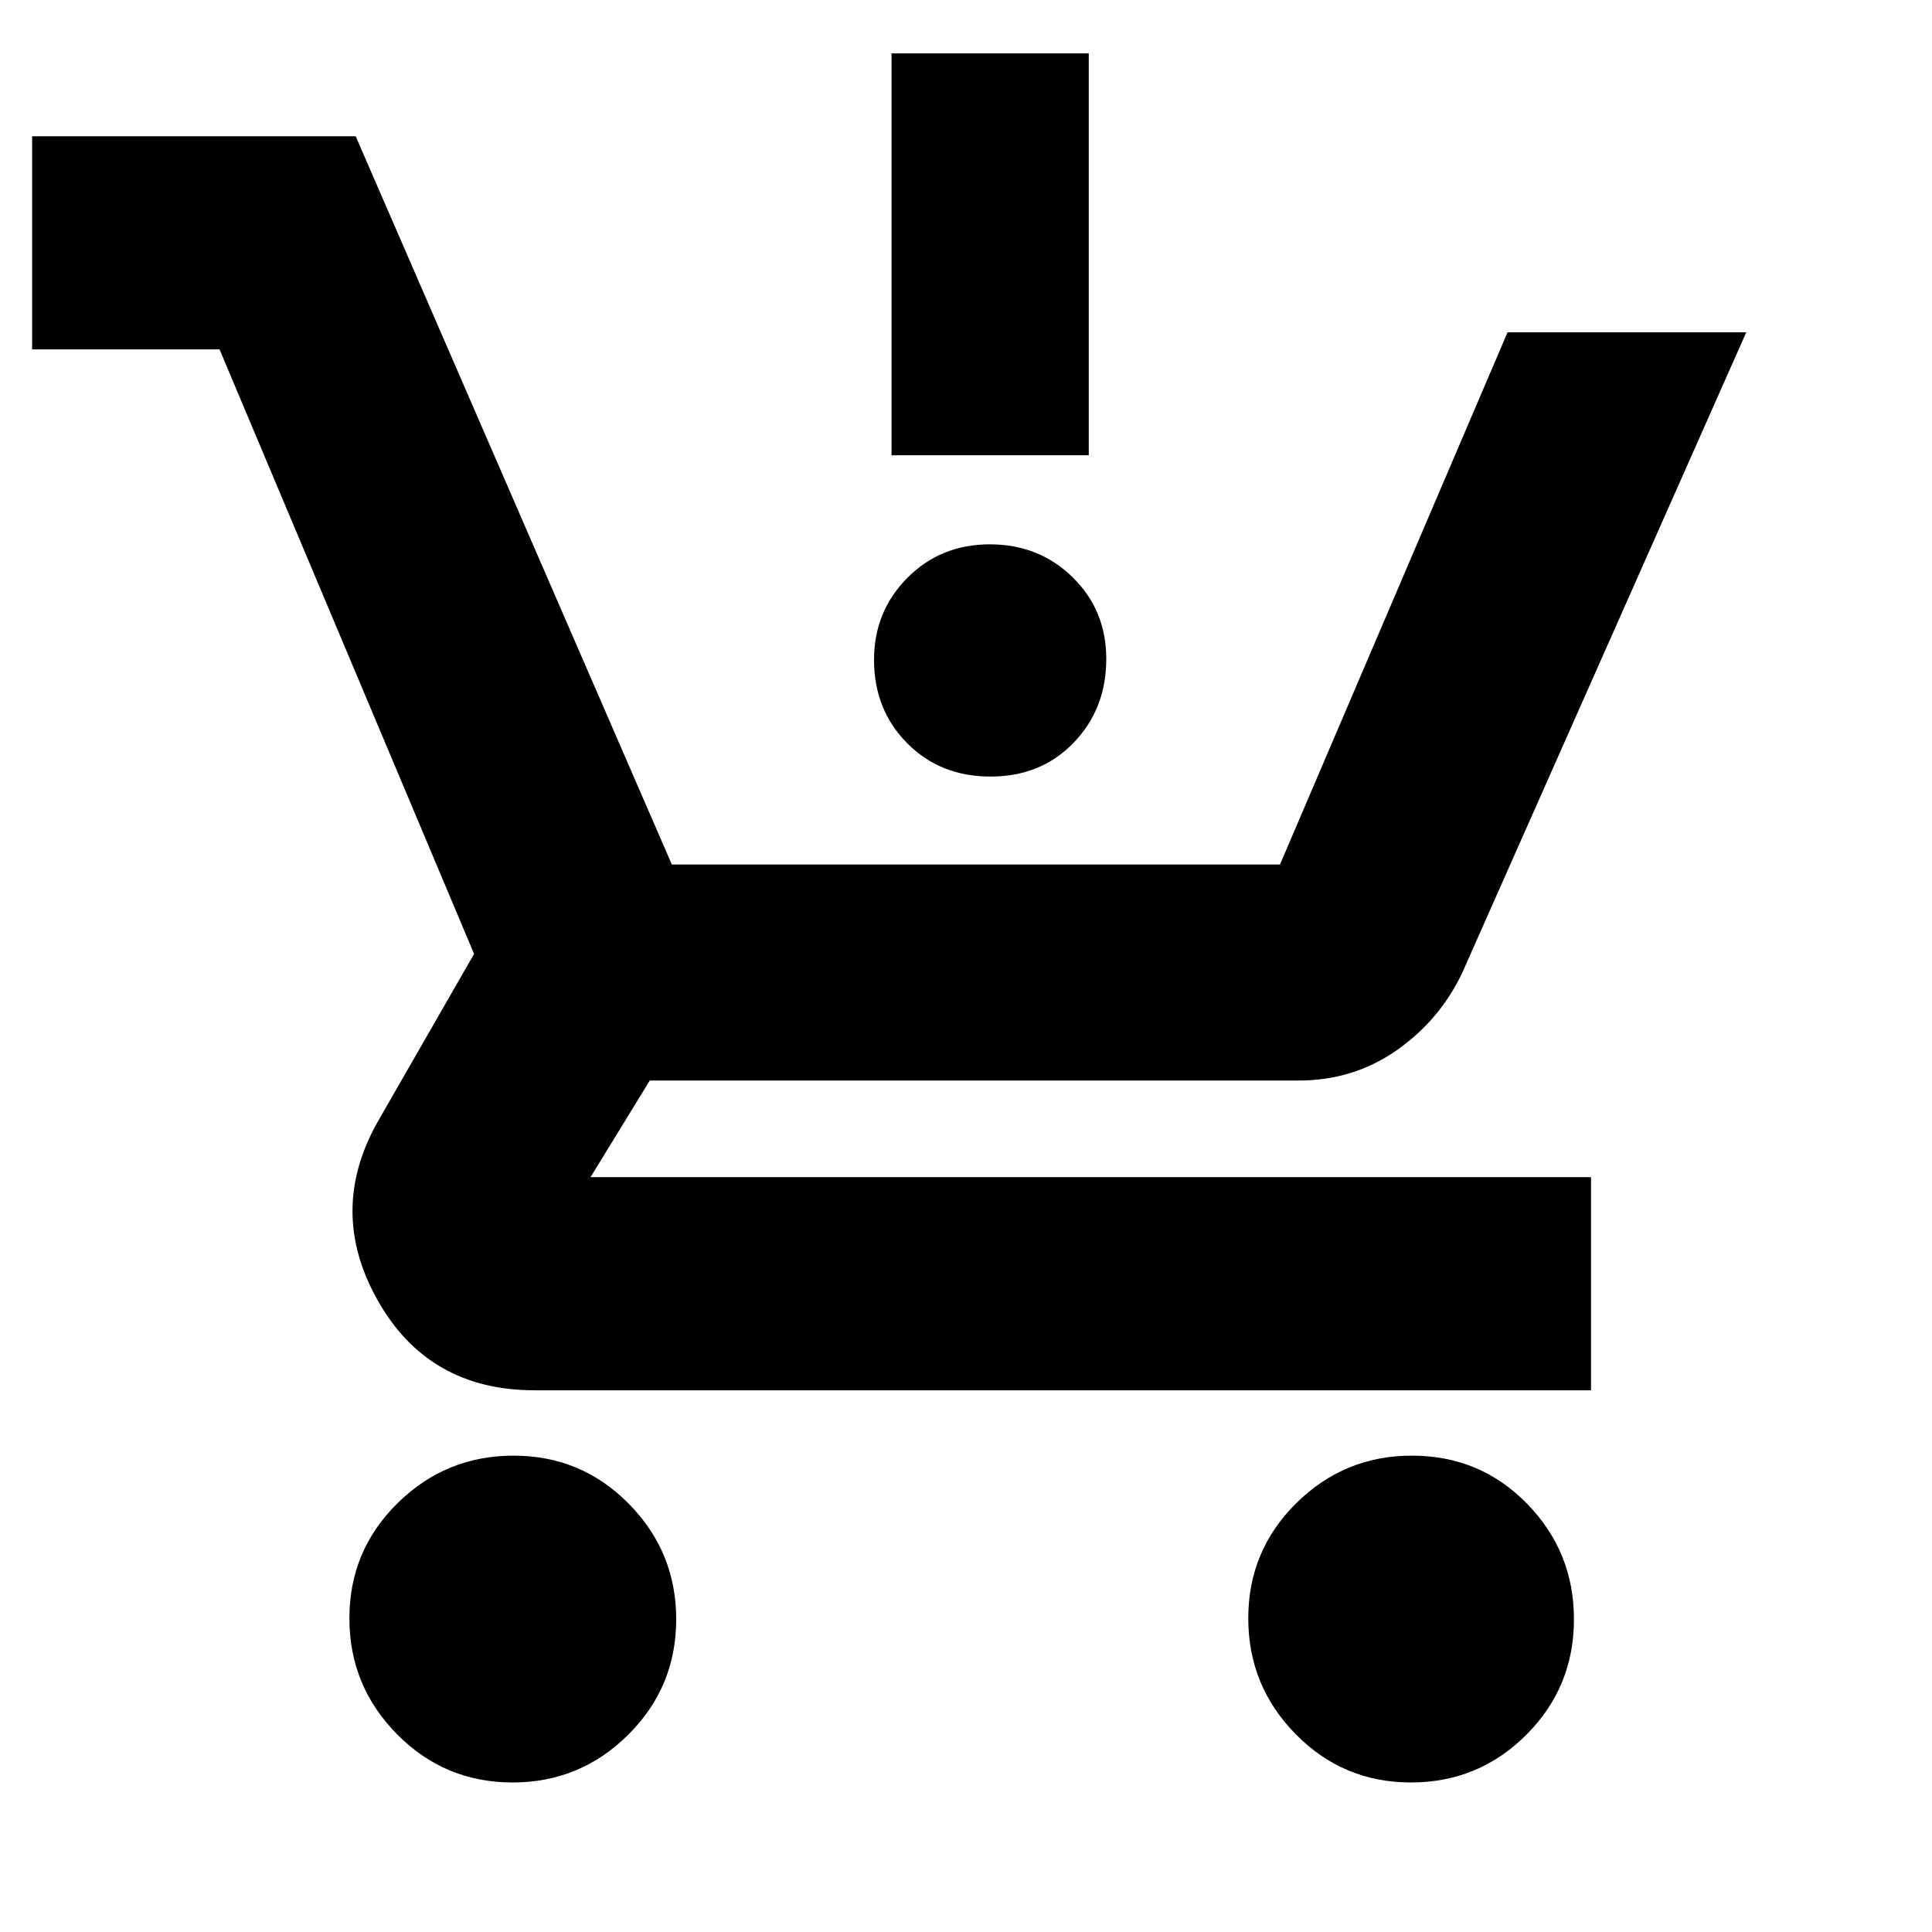 <svg xmlns="http://www.w3.org/2000/svg" height="20" viewBox="0 -960 960 960" width="20"><path d="M492.21-574.13q-25.05 0-41.48-16.61-16.43-16.6-16.43-41.44 0-23.98 16.54-40.66 16.54-16.68 40.99-16.68 24.45 0 41.16 16.36 16.71 16.37 16.71 40.56 0 24.84-16.22 41.65-16.22 16.82-41.27 16.82ZM443-733.78v-199.7h98v199.7h-98ZM254.72-74.3q-33.77 0-57.44-23.97-23.67-23.96-23.67-57.6 0-33.65 23.96-57.24 23.96-23.59 57.61-23.59t57.23 23.88Q336-188.94 336-155.41q0 33.76-23.88 57.43-23.87 23.68-57.4 23.68Zm446.36 0q-33.65 0-57.23-23.97-23.59-23.96-23.59-57.6 0-33.65 23.88-57.24 23.88-23.59 57.41-23.59 33.93 0 57.23 23.88 23.31 23.88 23.31 57.41 0 33.76-23.68 57.43-23.68 23.68-57.33 23.68ZM15.96-786.39V-892.3h160.78l157.09 361.86h302.19l113.07-264.43H867.7L726.65-476.78q-11.13 23.56-32.61 38.63-21.49 15.06-48.78 15.06H322.87l-29.43 48h497.13v105.92H265.65q-52.82 0-78.02-44.76-25.2-44.77.5-89.46L235.57-486 109.09-786.39H15.96Z"/></svg>
